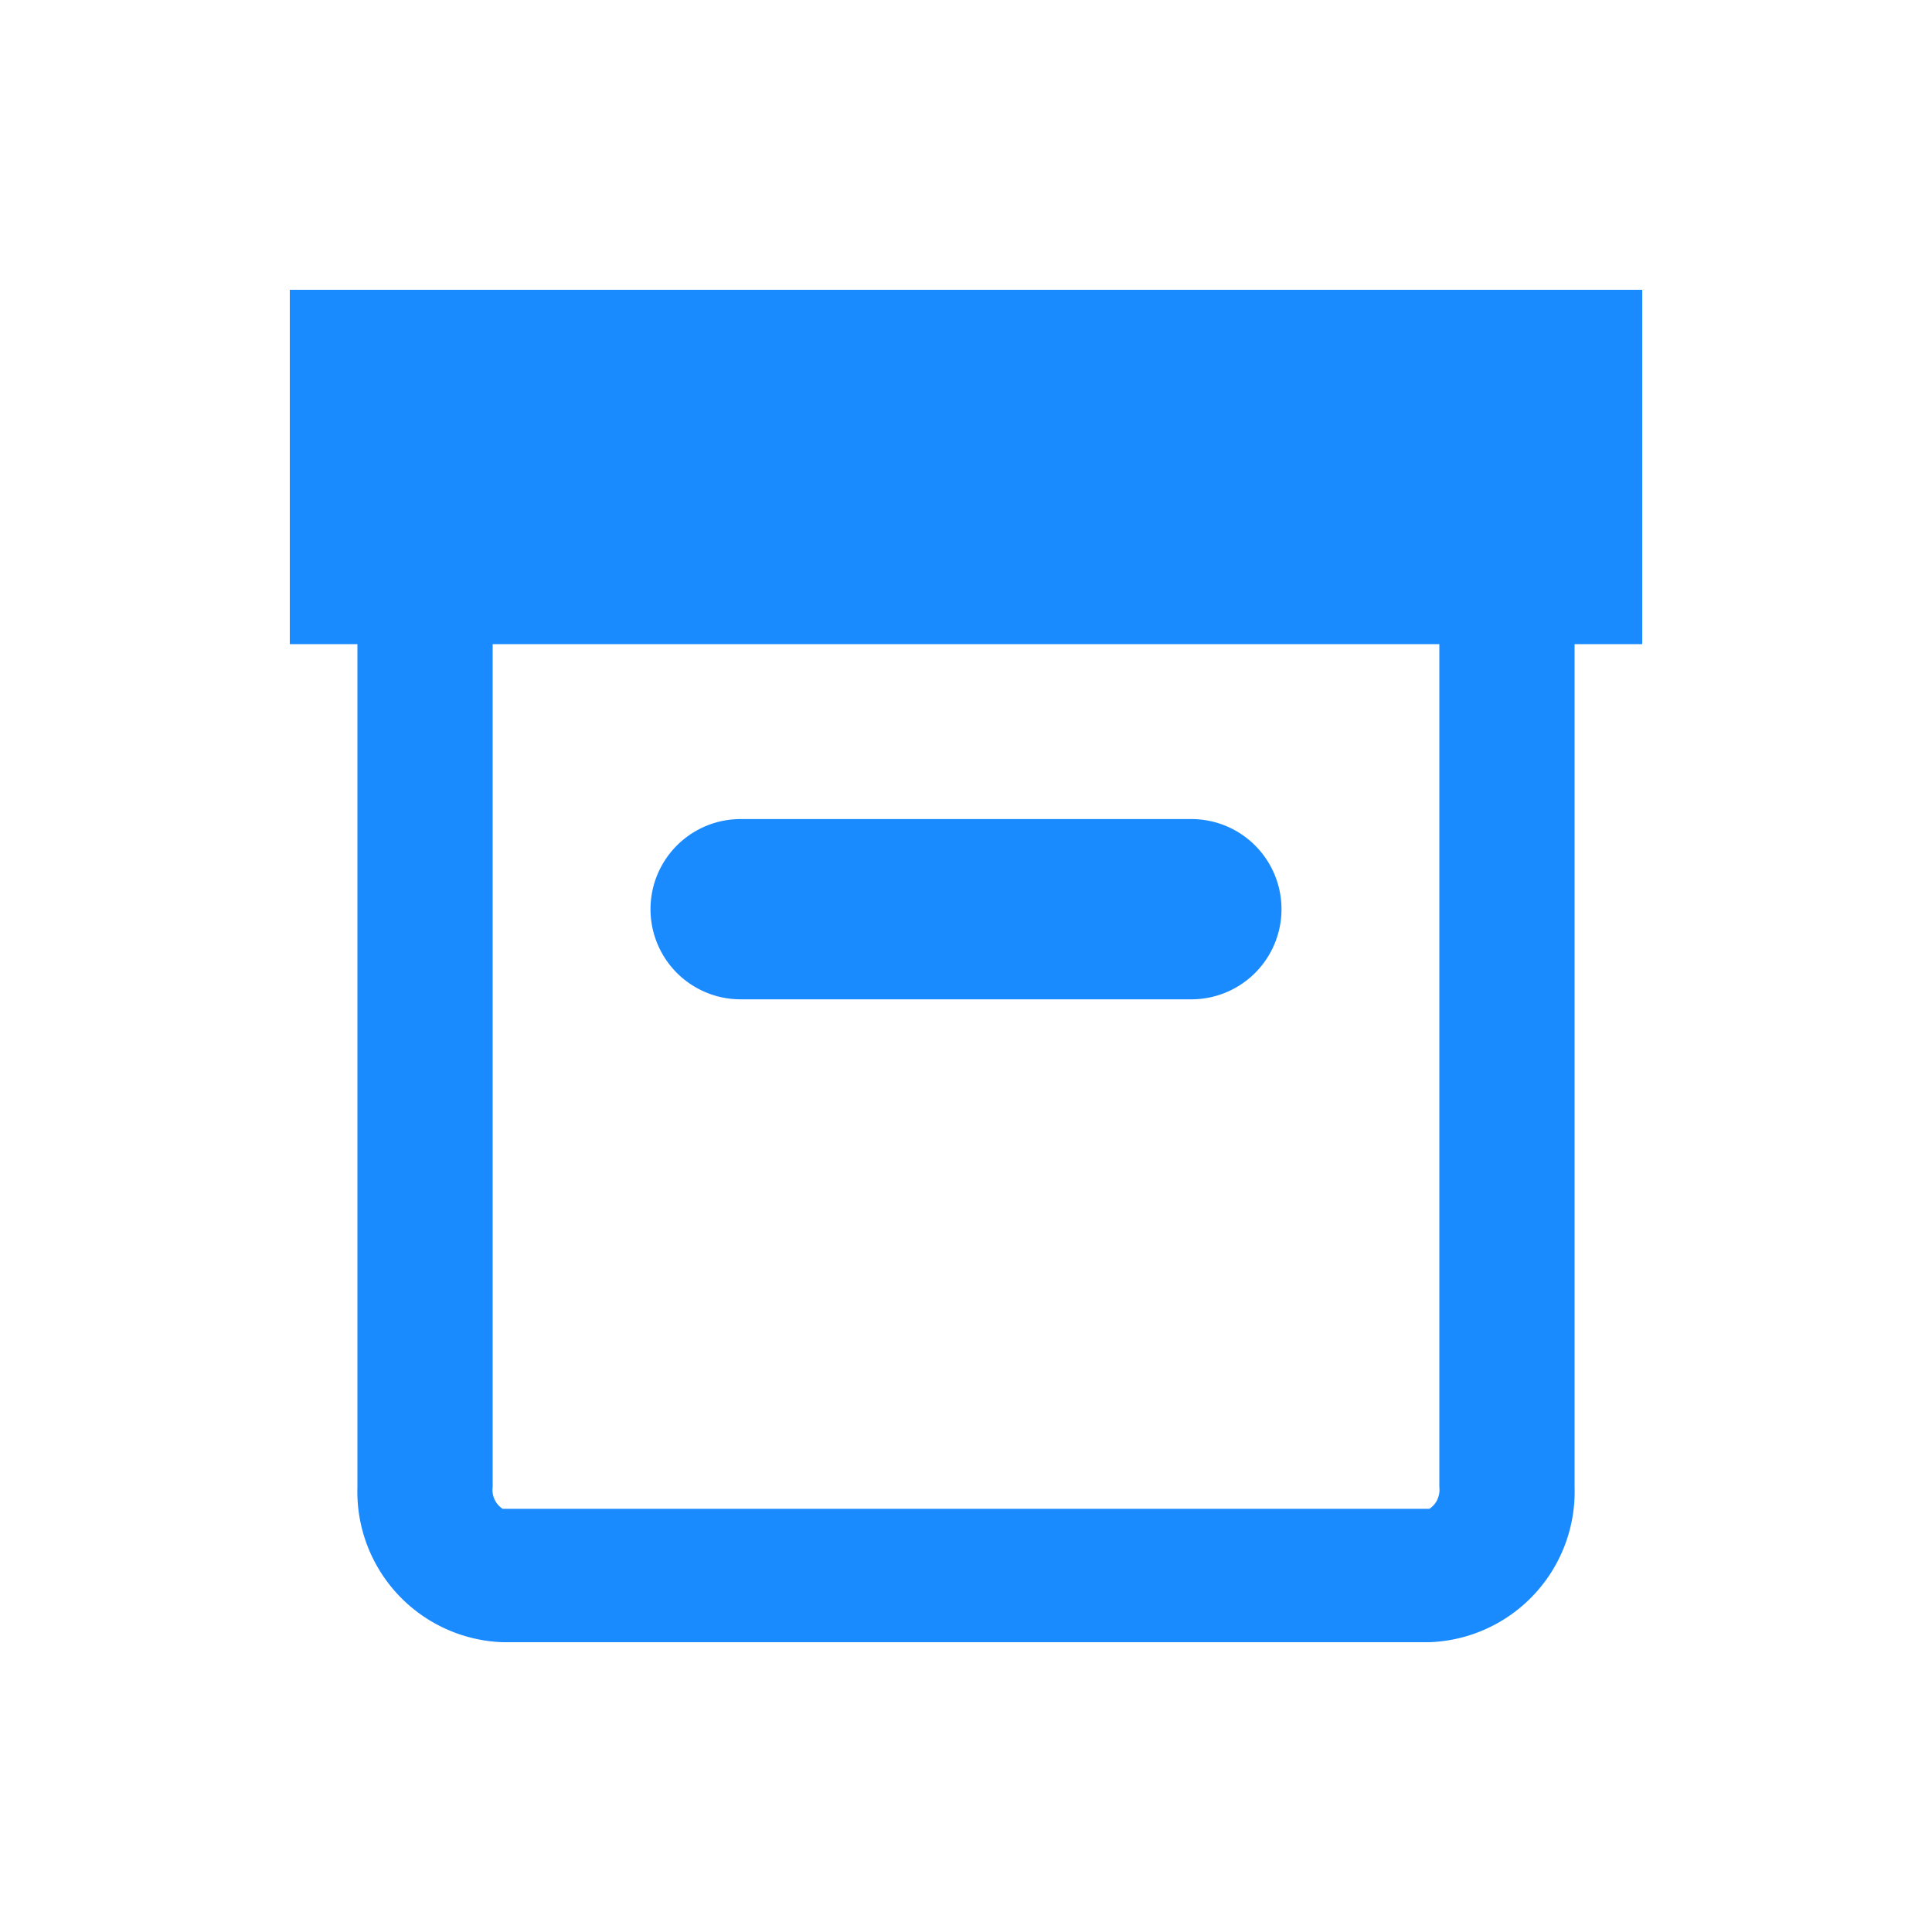 <svg width="1em" height="1em" viewBox="0 0 20 20" fill="#1A8AFF" xmlns="http://www.w3.org/2000/svg"><path fill-rule="evenodd" clip-rule="evenodd" d="M3 3h14v3.668h-.7v8.727A1.559 1.559 0 0 1 14.797 17H5.203A1.559 1.559 0 0 1 3.7 15.395V6.668H3V3Zm11.88 12.521a.233.233 0 0 0 .02-.126V6.668H5.1v8.727a.233.233 0 0 0 .103.224h9.594a.234.234 0 0 0 .084-.098Zm-2.547-5.176H7.667a.933.933 0 1 1 0-1.866h4.666a.933.933 0 0 1 0 1.866Z"/></svg>
